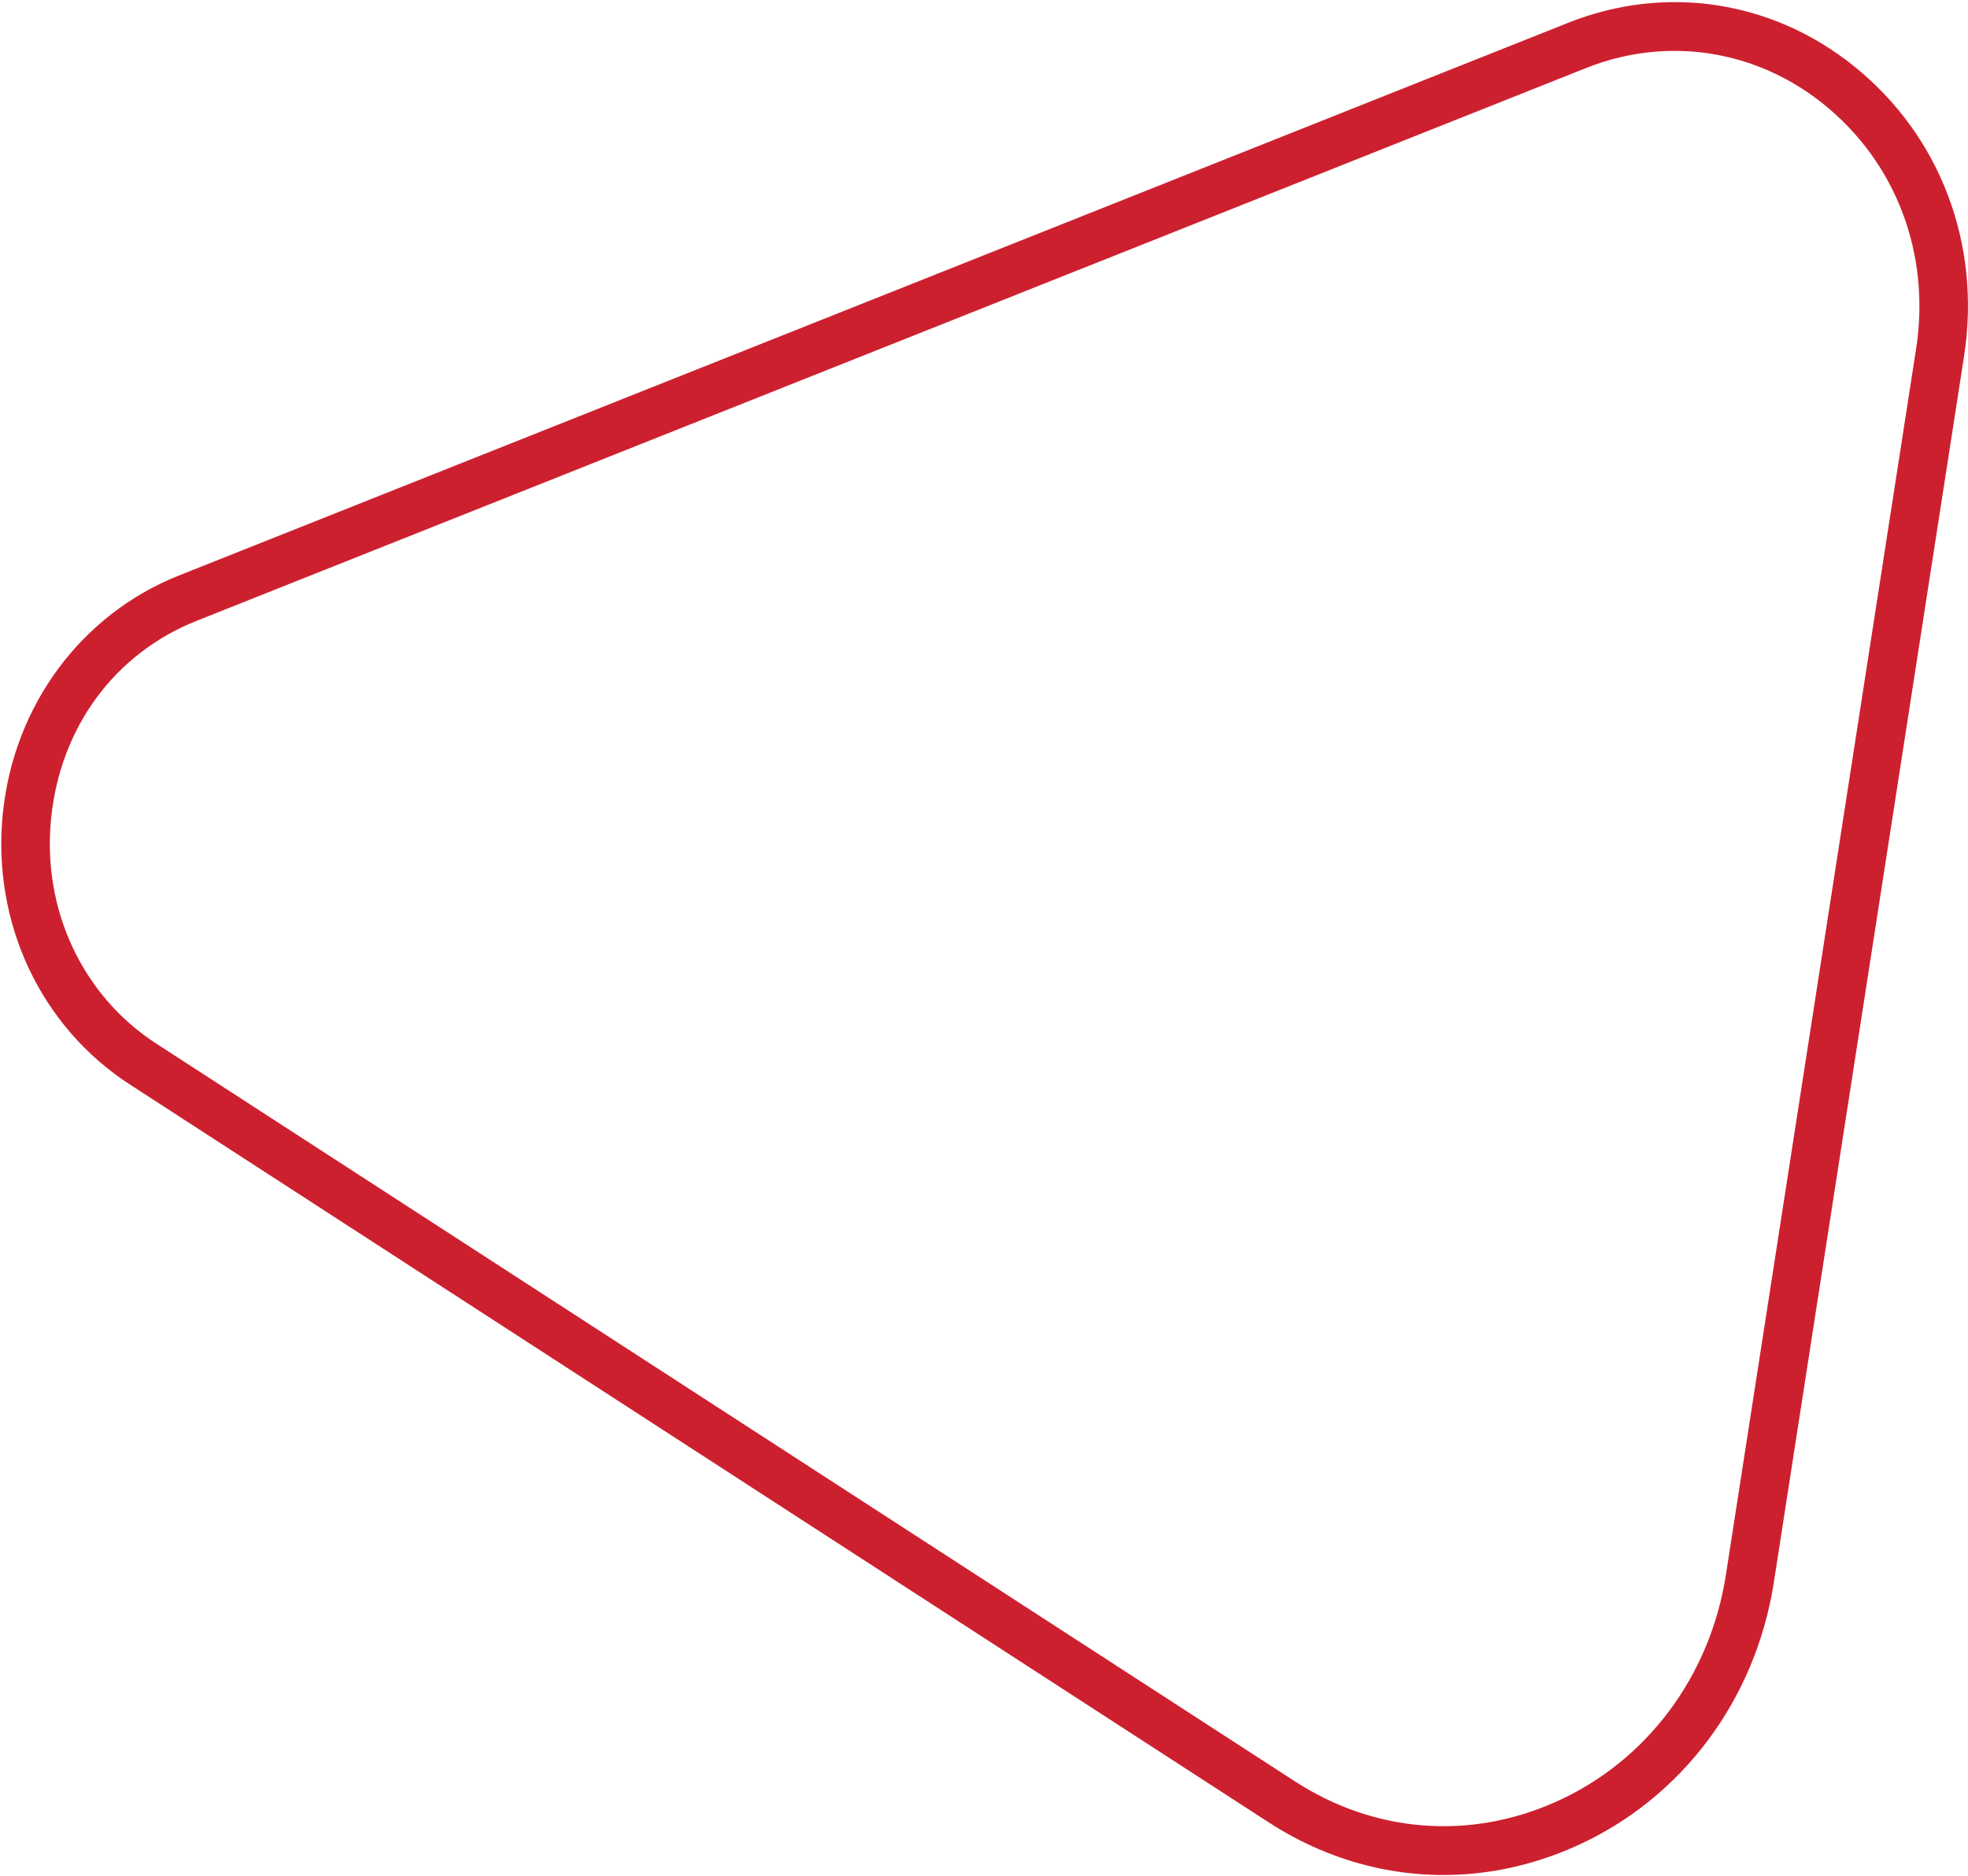 <?xml version="1.0" encoding="UTF-8"?>
<svg width="641px" height="611px" viewBox="0 0 641 611" version="1.1" xmlns="http://www.w3.org/2000/svg" xmlns:xlink="http://www.w3.org/1999/xlink">
    <!-- Generator: Sketch 57.1 (83088) - https://sketch.com -->
    <title>Fill 4</title>
    <desc>Created with Sketch.</desc>
    <g id="Page-1" stroke="none" stroke-width="1" fill="none" fill-rule="evenodd">
        <path d="M115.539,570.272 C127.667,570.272 139.949,568.12 151.988,563.753 L567.389,413.066 C599.964,401.247 623.031,371.924 627.588,336.538 C632.109,301.417 617.392,267.467 589.175,247.934 L188.708,-29.3 C160.813,-48.612 125.812,-51.315 95.092,-36.544 C62.477,-20.86 41.391,10.591 38.687,47.587 L9.23,450.571 C6.406,489.218 22.59,525.886 52.525,548.656 C71.305,562.938 93.157,570.272 115.539,570.272 M135.887,-30.089 C151.259,-30.089 166.465,-25.432 179.731,-16.246 L580.199,260.988 C603.874,277.377 615.731,304.86 611.912,334.506 C608.119,363.975 588.999,388.361 562.017,398.15 L146.617,548.838 C117.486,559.408 86.677,554.732 62.072,536.016 C36.421,516.506 22.558,484.998 24.991,451.733 L54.448,48.745 C56.732,17.492 74.478,-9.044 101.92,-22.24 C112.844,-27.492 124.413,-30.089 135.887,-30.089" id="Fill-4" fill="#CD202F" transform="translate(318.653, 262.148) scale(-1, 1) rotate(-13) translate(-318.653, -262.148) "></path>
    </g>
</svg>